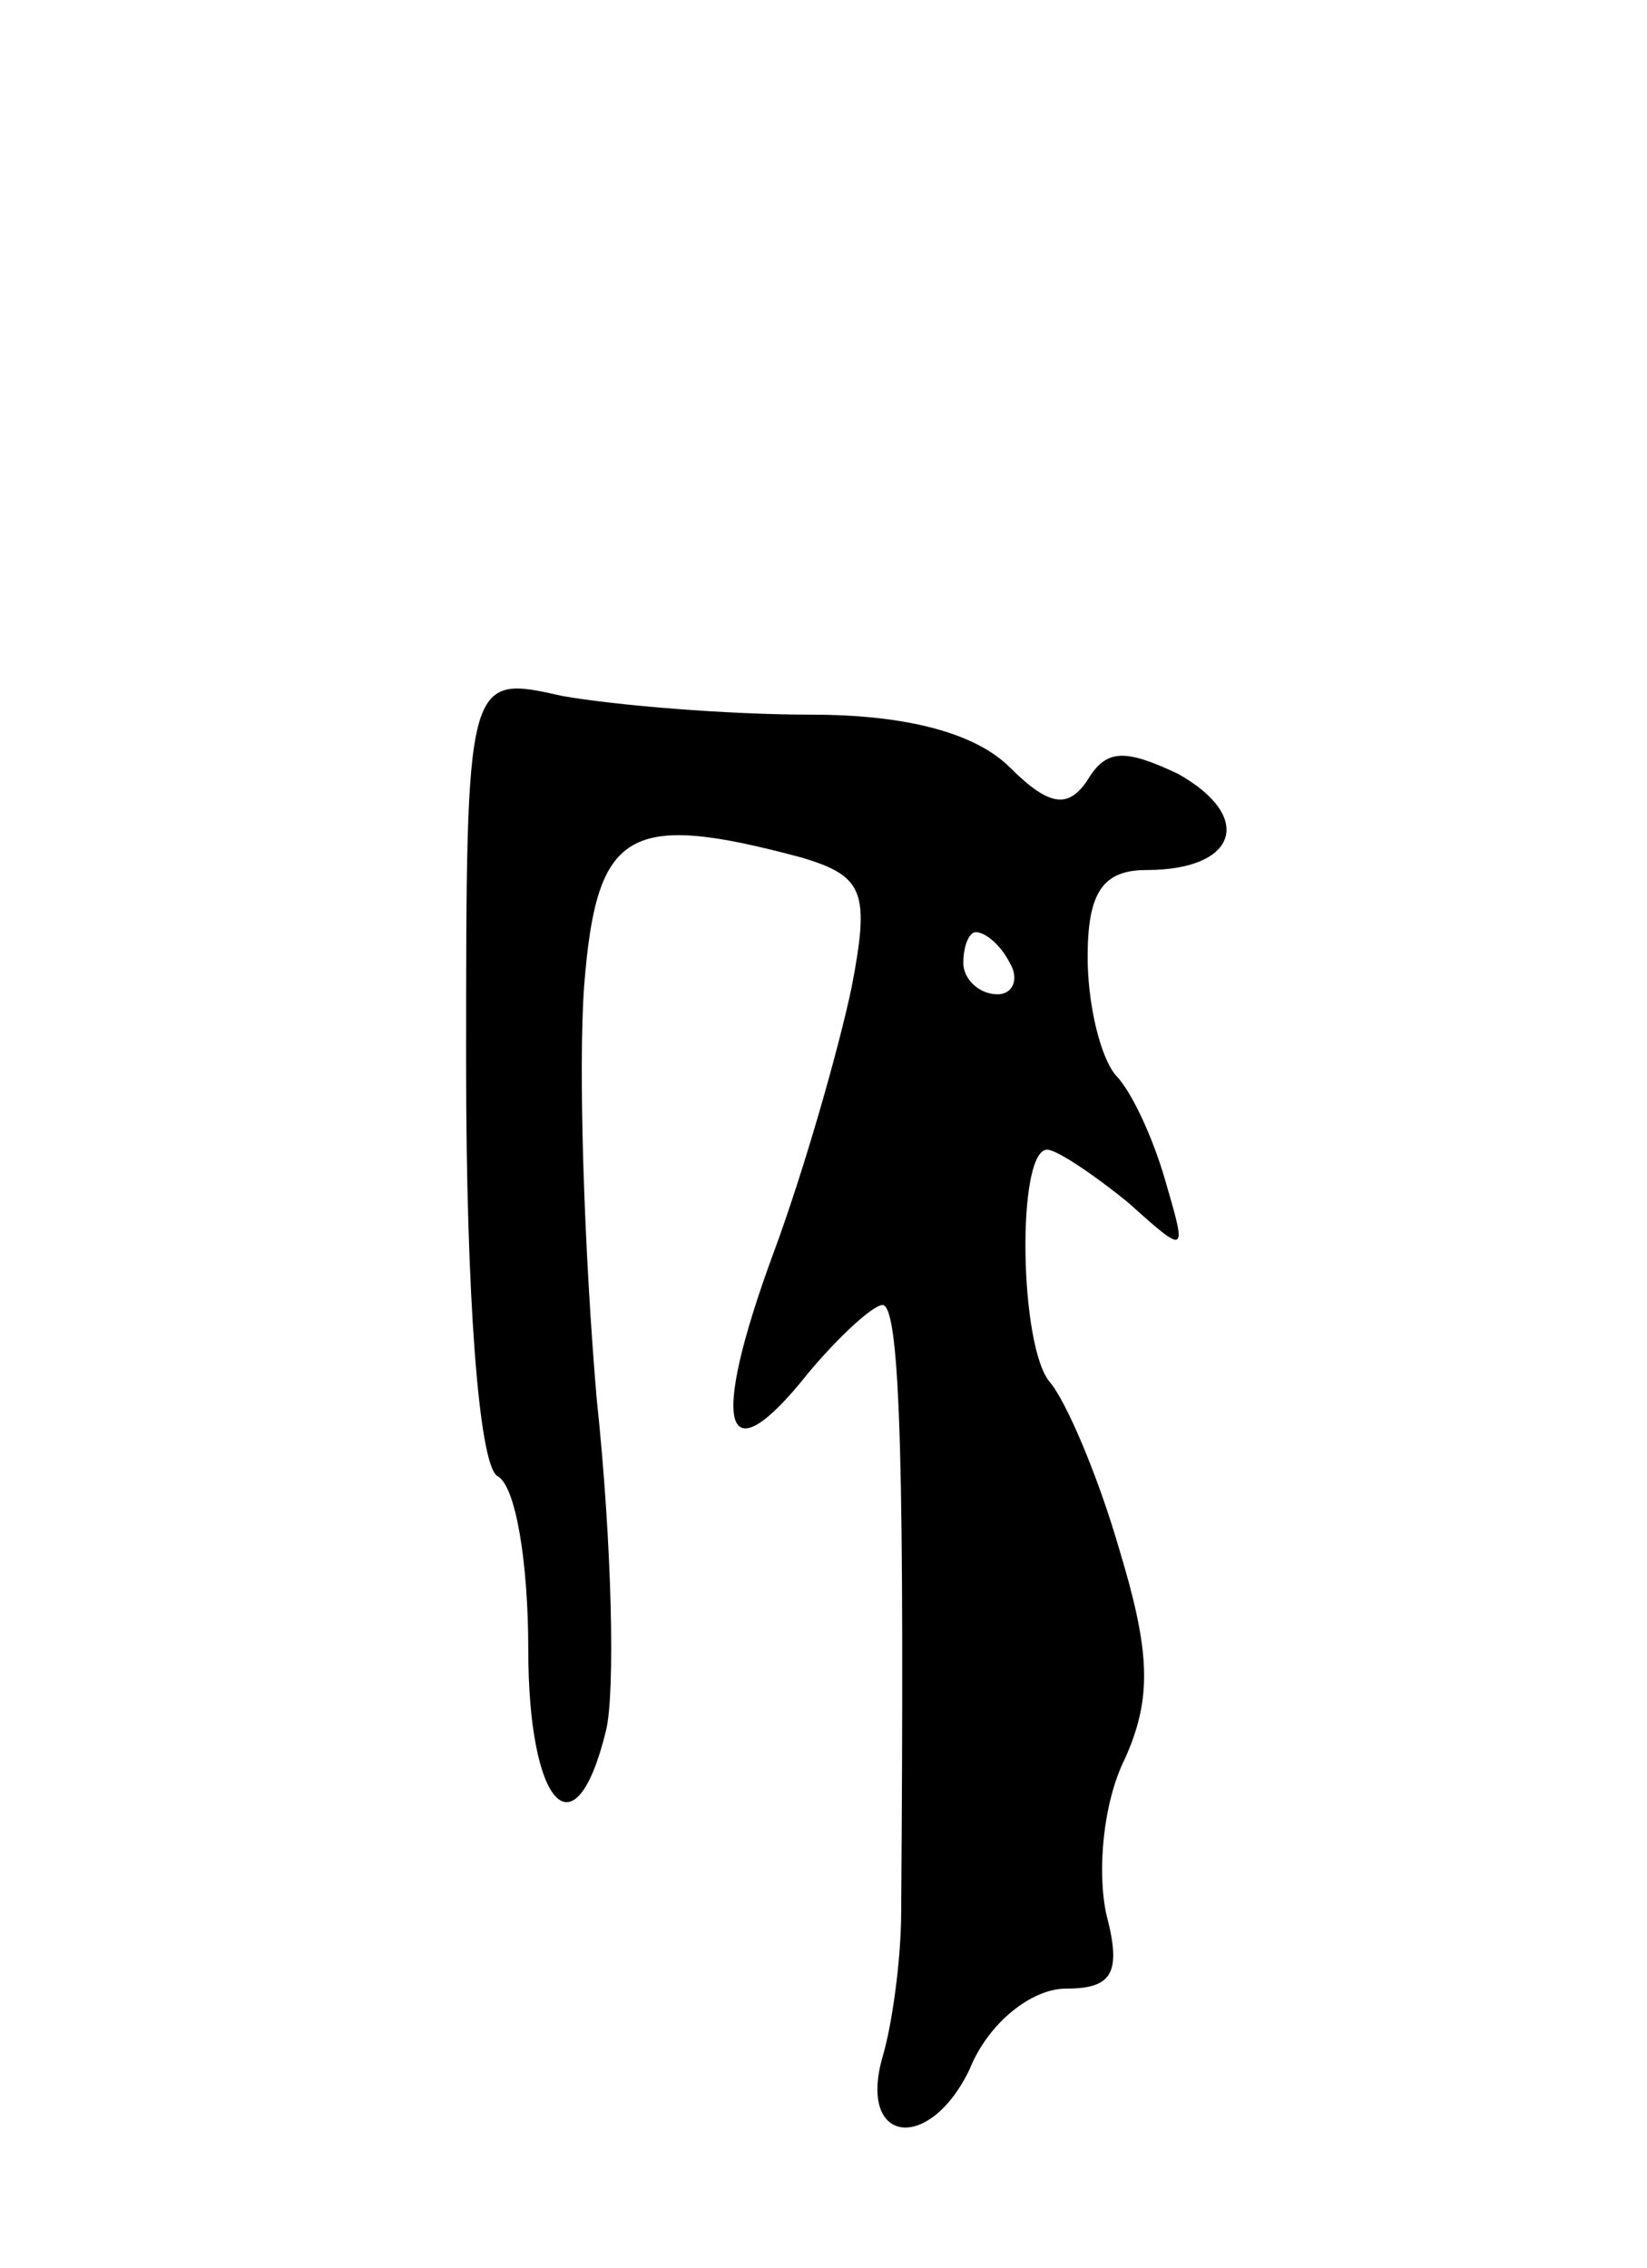 <svg version="1.0" xmlns="http://www.w3.org/2000/svg"
 width="53pt" height="73pt" viewBox="0 0 53 73"
 preserveAspectRatio="xMidYMid meet">
<g transform="translate(0,73) scale(0.1,-0.1)"
fill="#000000" stroke="none">
<path d="M150 387 c0 -73 4 -128 10 -132 6 -3 10 -28 10 -56 0 -50 15 -67 25
-26 3 12 2 60 -3 107 -4 47 -6 106 -4 133 4 50 14 56 70 41 20 -6 22 -11 16
-42 -4 -19 -15 -58 -25 -85 -21 -57 -16 -73 11 -39 10 12 21 22 24 22 6 0 7
-59 6 -195 0 -16 -3 -37 -6 -47 -8 -28 15 -31 28 -4 6 15 20 26 31 26 15 0 18
5 13 24 -3 14 -1 36 6 50 9 20 8 35 -2 68 -7 24 -17 47 -22 53 -10 11 -11 75
-1 75 3 0 15 -8 26 -17 19 -17 19 -17 12 7 -4 14 -11 29 -16 34 -5 6 -9 23 -9
38 0 21 5 28 19 28 29 0 35 17 10 31 -17 8 -23 8 -29 -2 -6 -9 -12 -9 -25 4
-11 11 -33 17 -64 17 -27 0 -63 3 -80 6 -31 7 -31 7 -31 -119z m175 33 c3 -5
1 -10 -4 -10 -6 0 -11 5 -11 10 0 6 2 10 4 10 3 0 8 -4 11 -10z"/>
</g>
</svg>
